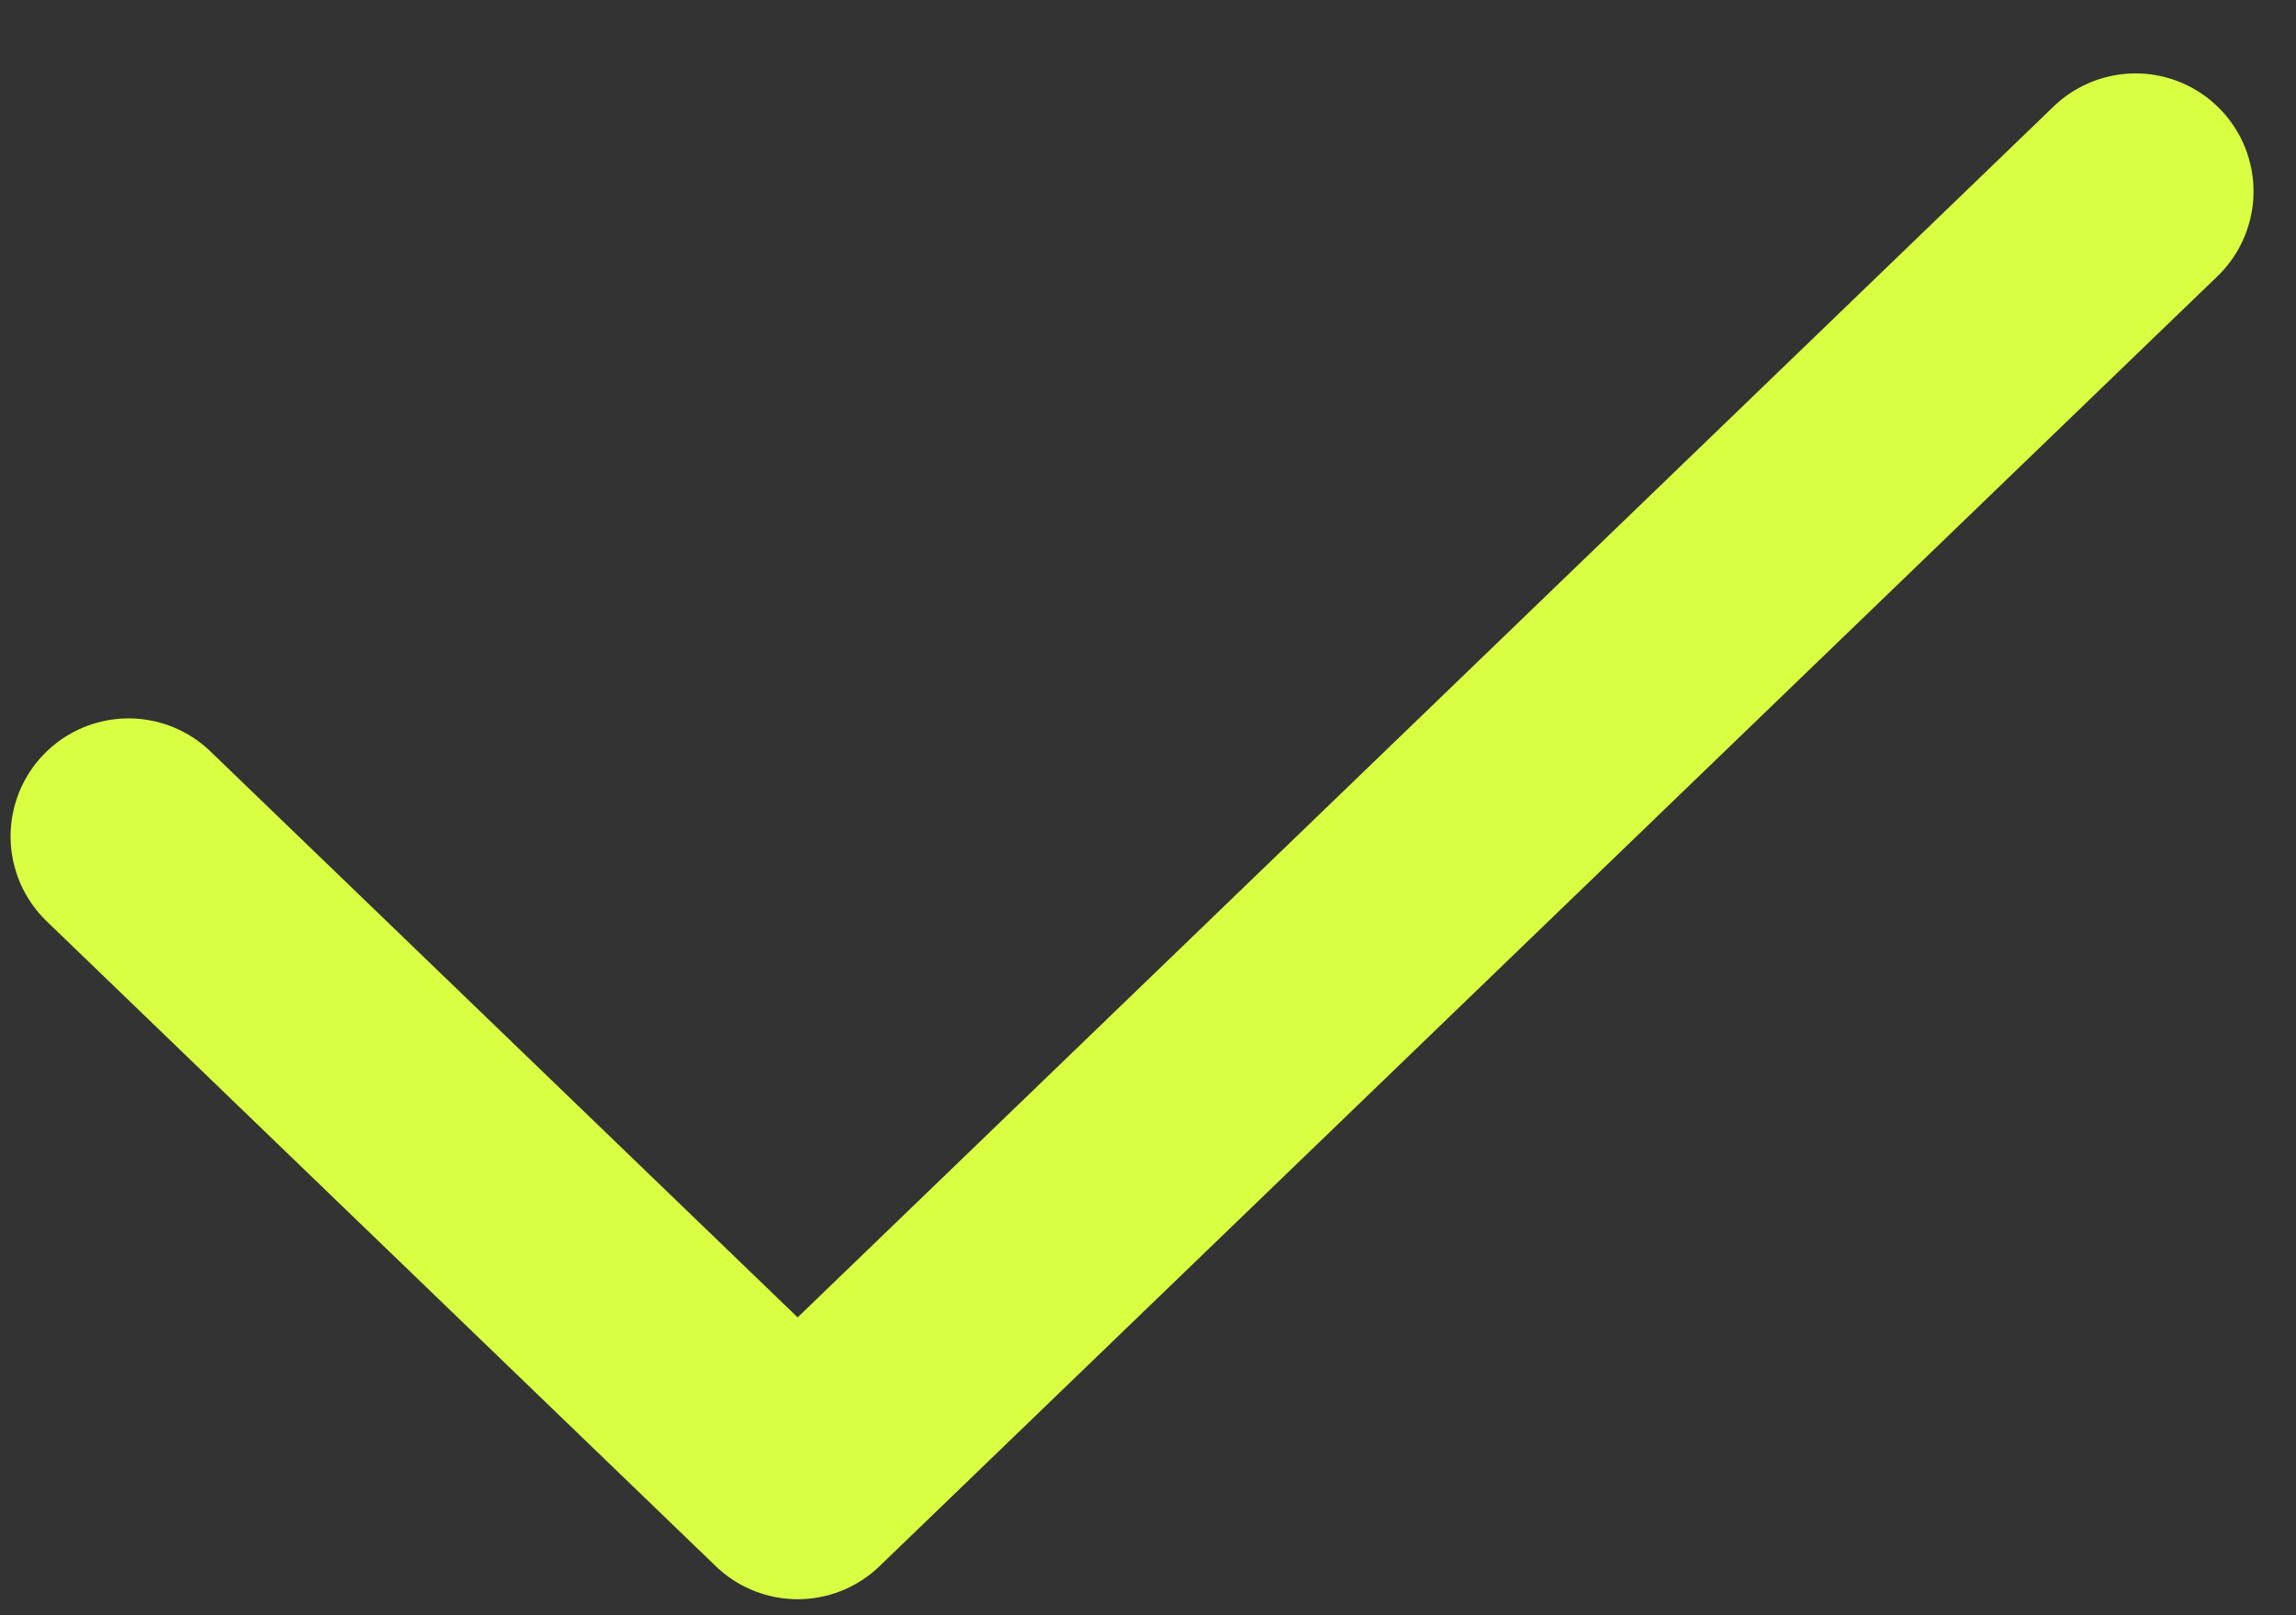 <svg width="27" height="19" viewBox="0 0 27 19" fill="none" xmlns="http://www.w3.org/2000/svg">
<rect x="0" y="0" width="27" height="19" fill="#333333" stroke="none"/>
<path d="M1.512 9.838L9.38 17.424L25.113 2.251" stroke="#D9FF43" stroke-width="2.775" stroke-linecap="round" stroke-linejoin="round"/>
</svg>
